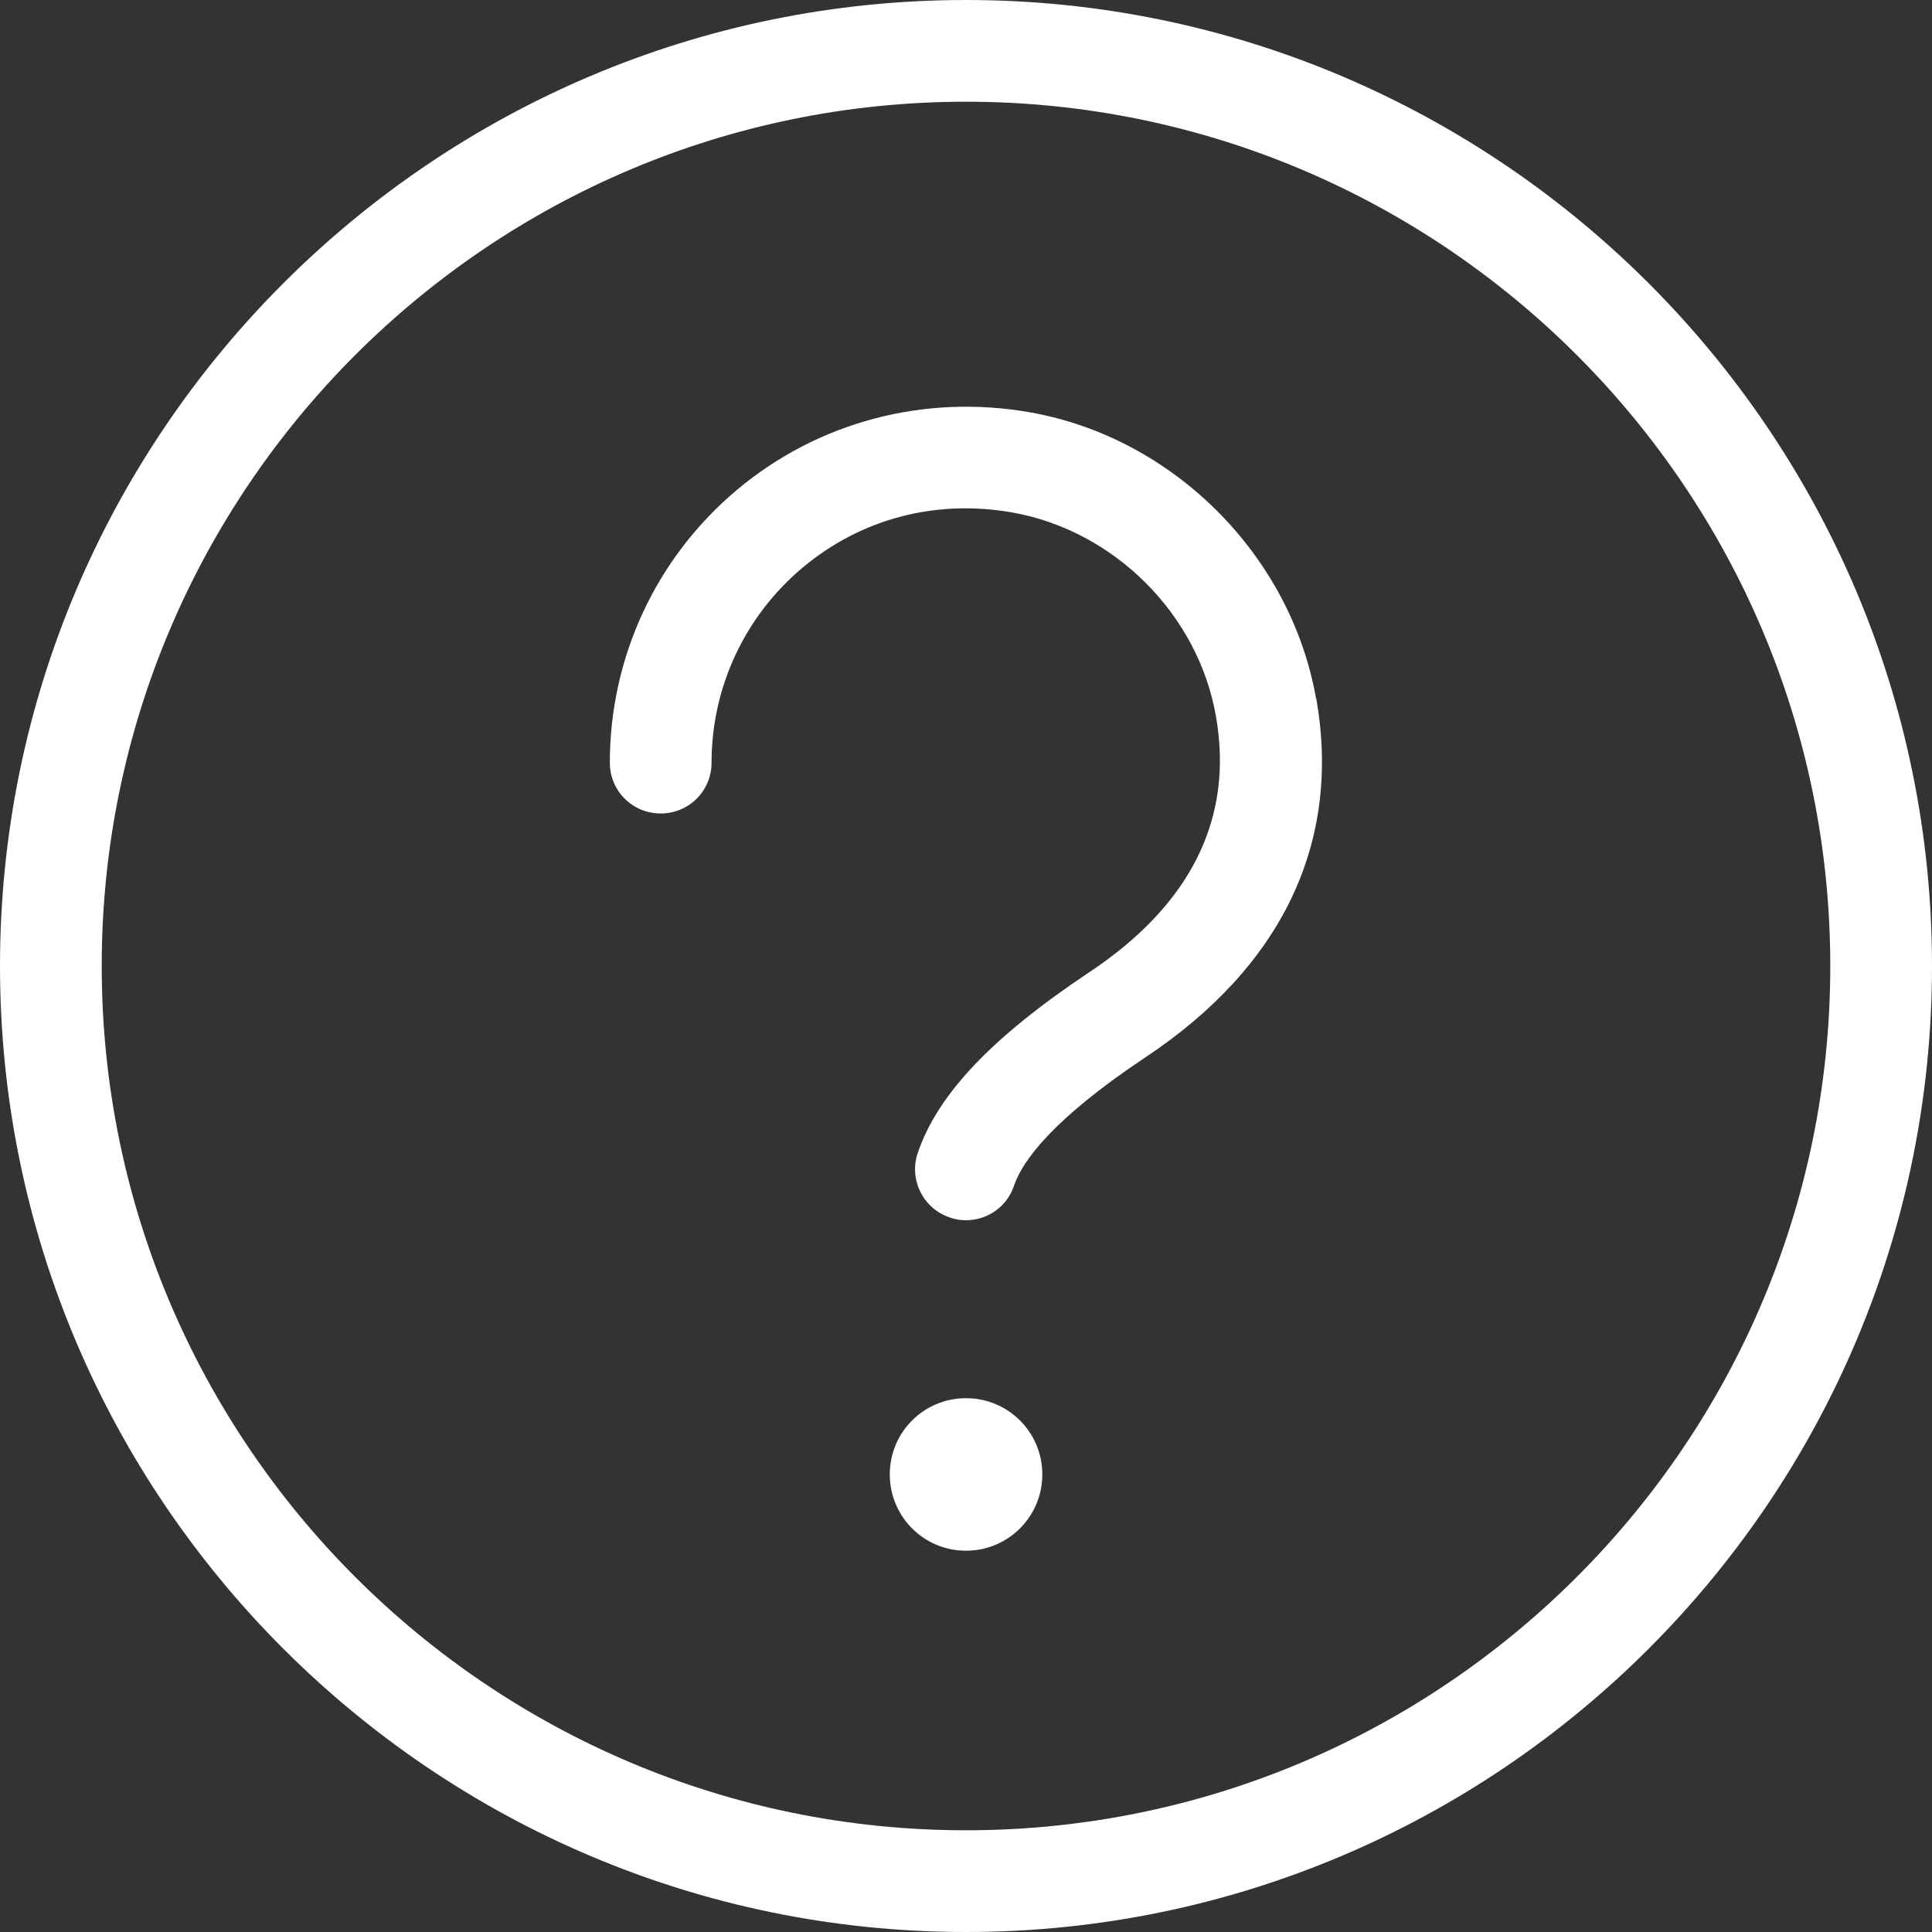 <svg width="20" height="20" viewBox="0 0 20 20" fill="none" xmlns="http://www.w3.org/2000/svg">
<rect x="0" y="0" width="20" height="20" fill="#333333" stroke="none"/>
<path d="M10 0C4.487 0 0 4.487 0 10C0 15.513 4.487 20 10 20C15.513 20 20 15.513 20 10C20 4.487 15.513 0 10 0ZM10 18.947C5.066 18.947 1.053 14.934 1.053 10C1.053 5.066 5.066 1.053 10 1.053C14.934 1.053 18.947 5.066 18.947 10C18.947 14.934 14.934 18.947 10 18.947ZM13.626 7.232C13.887 8.718 13.276 10.003 11.855 10.947C10.887 11.592 10.582 12.024 10.497 12.274C10.424 12.495 10.218 12.632 10 12.632C9.945 12.632 9.887 12.624 9.832 12.603C9.555 12.511 9.408 12.21 9.5 11.937C9.705 11.329 10.268 10.737 11.271 10.068C12.329 9.366 12.774 8.471 12.587 7.413C12.403 6.358 11.534 5.492 10.479 5.305C9.687 5.166 8.913 5.368 8.305 5.879C7.708 6.382 7.366 7.116 7.366 7.895C7.366 8.187 7.132 8.421 6.839 8.421C6.547 8.421 6.313 8.187 6.313 7.895C6.313 6.803 6.792 5.774 7.629 5.071C8.466 4.368 9.568 4.076 10.661 4.268C12.145 4.529 13.363 5.747 13.624 7.232H13.626ZM10.79 15.263C10.79 15.7 10.437 16.053 10 16.053C9.563 16.053 9.211 15.7 9.211 15.263C9.211 14.826 9.563 14.474 10 14.474C10.437 14.474 10.79 14.826 10.79 15.263Z" fill="white"/>
</svg>
